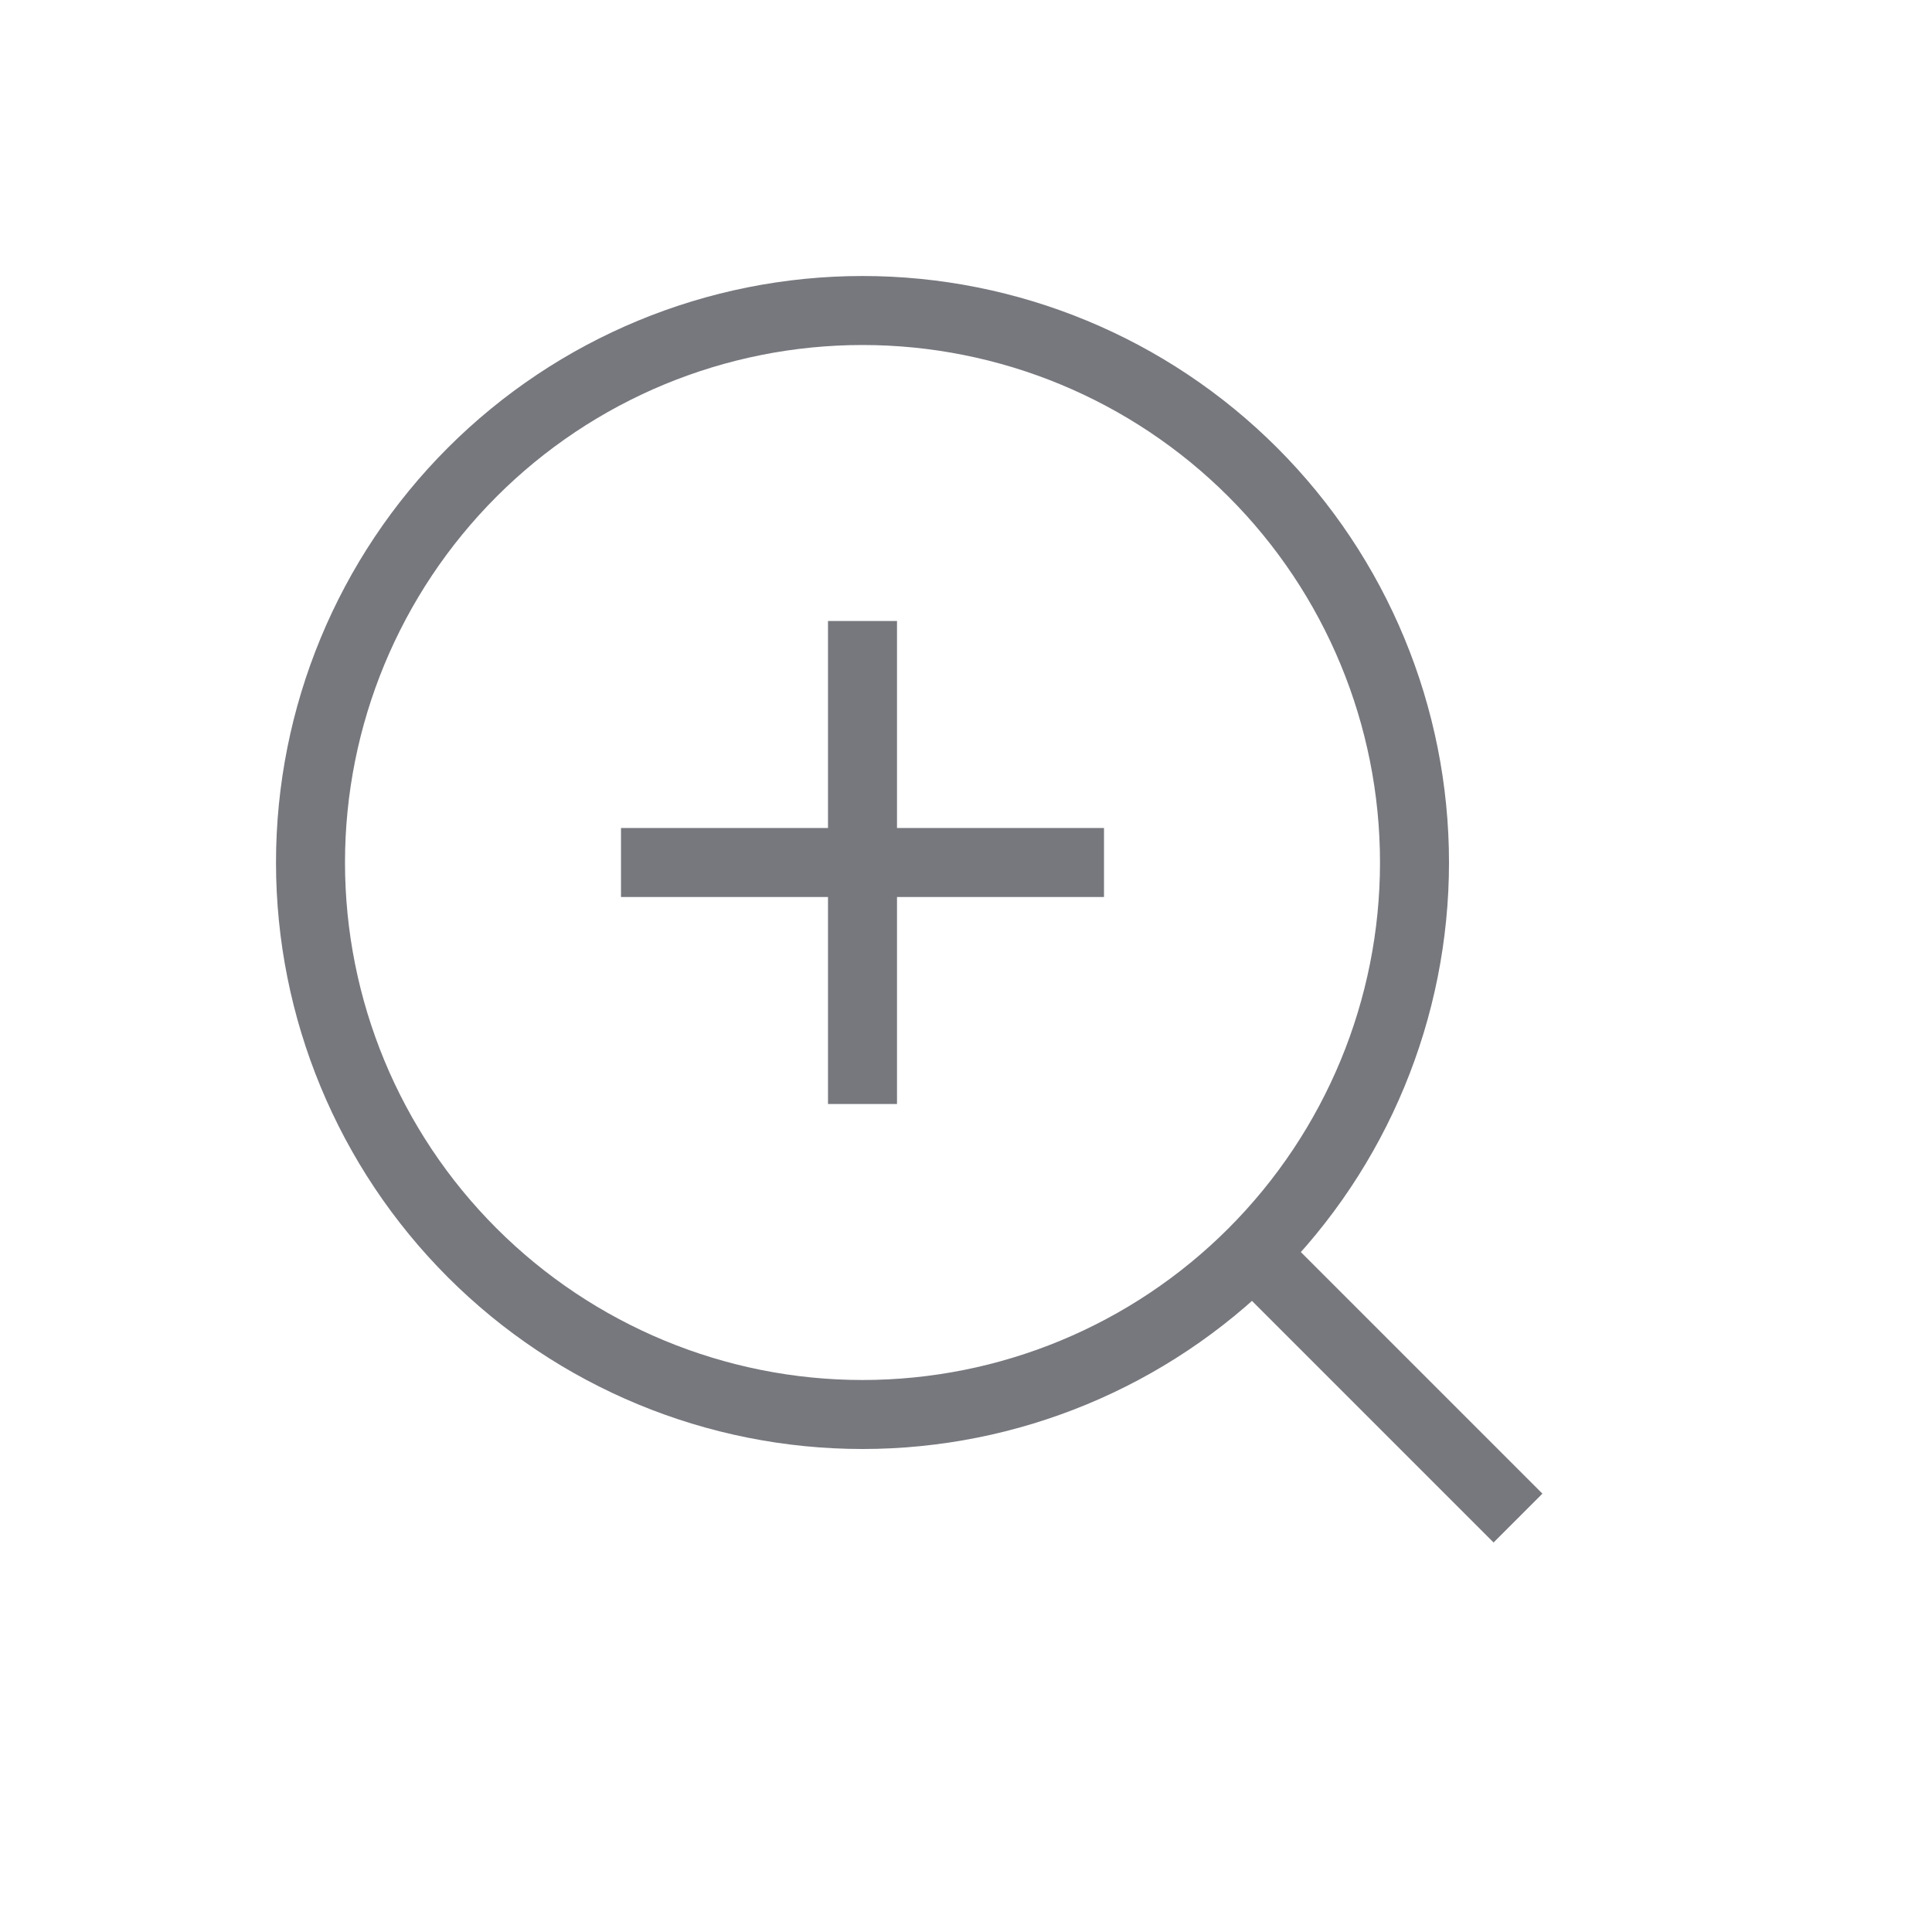 <svg fill="none" height="28" viewBox="0 0 28 28" width="28" xmlns="http://www.w3.org/2000/svg"><g fill="#77787e"><path d="m17.646 18.355 4 4 .708-.708-4-4z"/><path d="m12.5 21c-2.254 0-4.416-.895-6.01-2.49s-2.49-3.756-2.49-6.01.896-4.416 2.49-6.01 3.756-2.49 6.01-2.49 4.416.896 6.01 2.49 2.49 3.756 2.49 6.01-.895 4.416-2.49 6.01-3.756 2.49-6.01 2.49zm0-1c1.989 0 3.897-.79 5.303-2.197s2.197-3.314 2.197-5.303-.79-3.897-2.197-5.303-3.314-2.197-5.303-2.197-3.897.79-5.303 2.197-2.197 3.314-2.197 5.303.79 3.897 2.197 5.303 3.314 2.197 5.303 2.197z"/><path d="m9 13h7v-1h-7z"/><path d="m13 16v-7h-1v7z"/></g></svg>